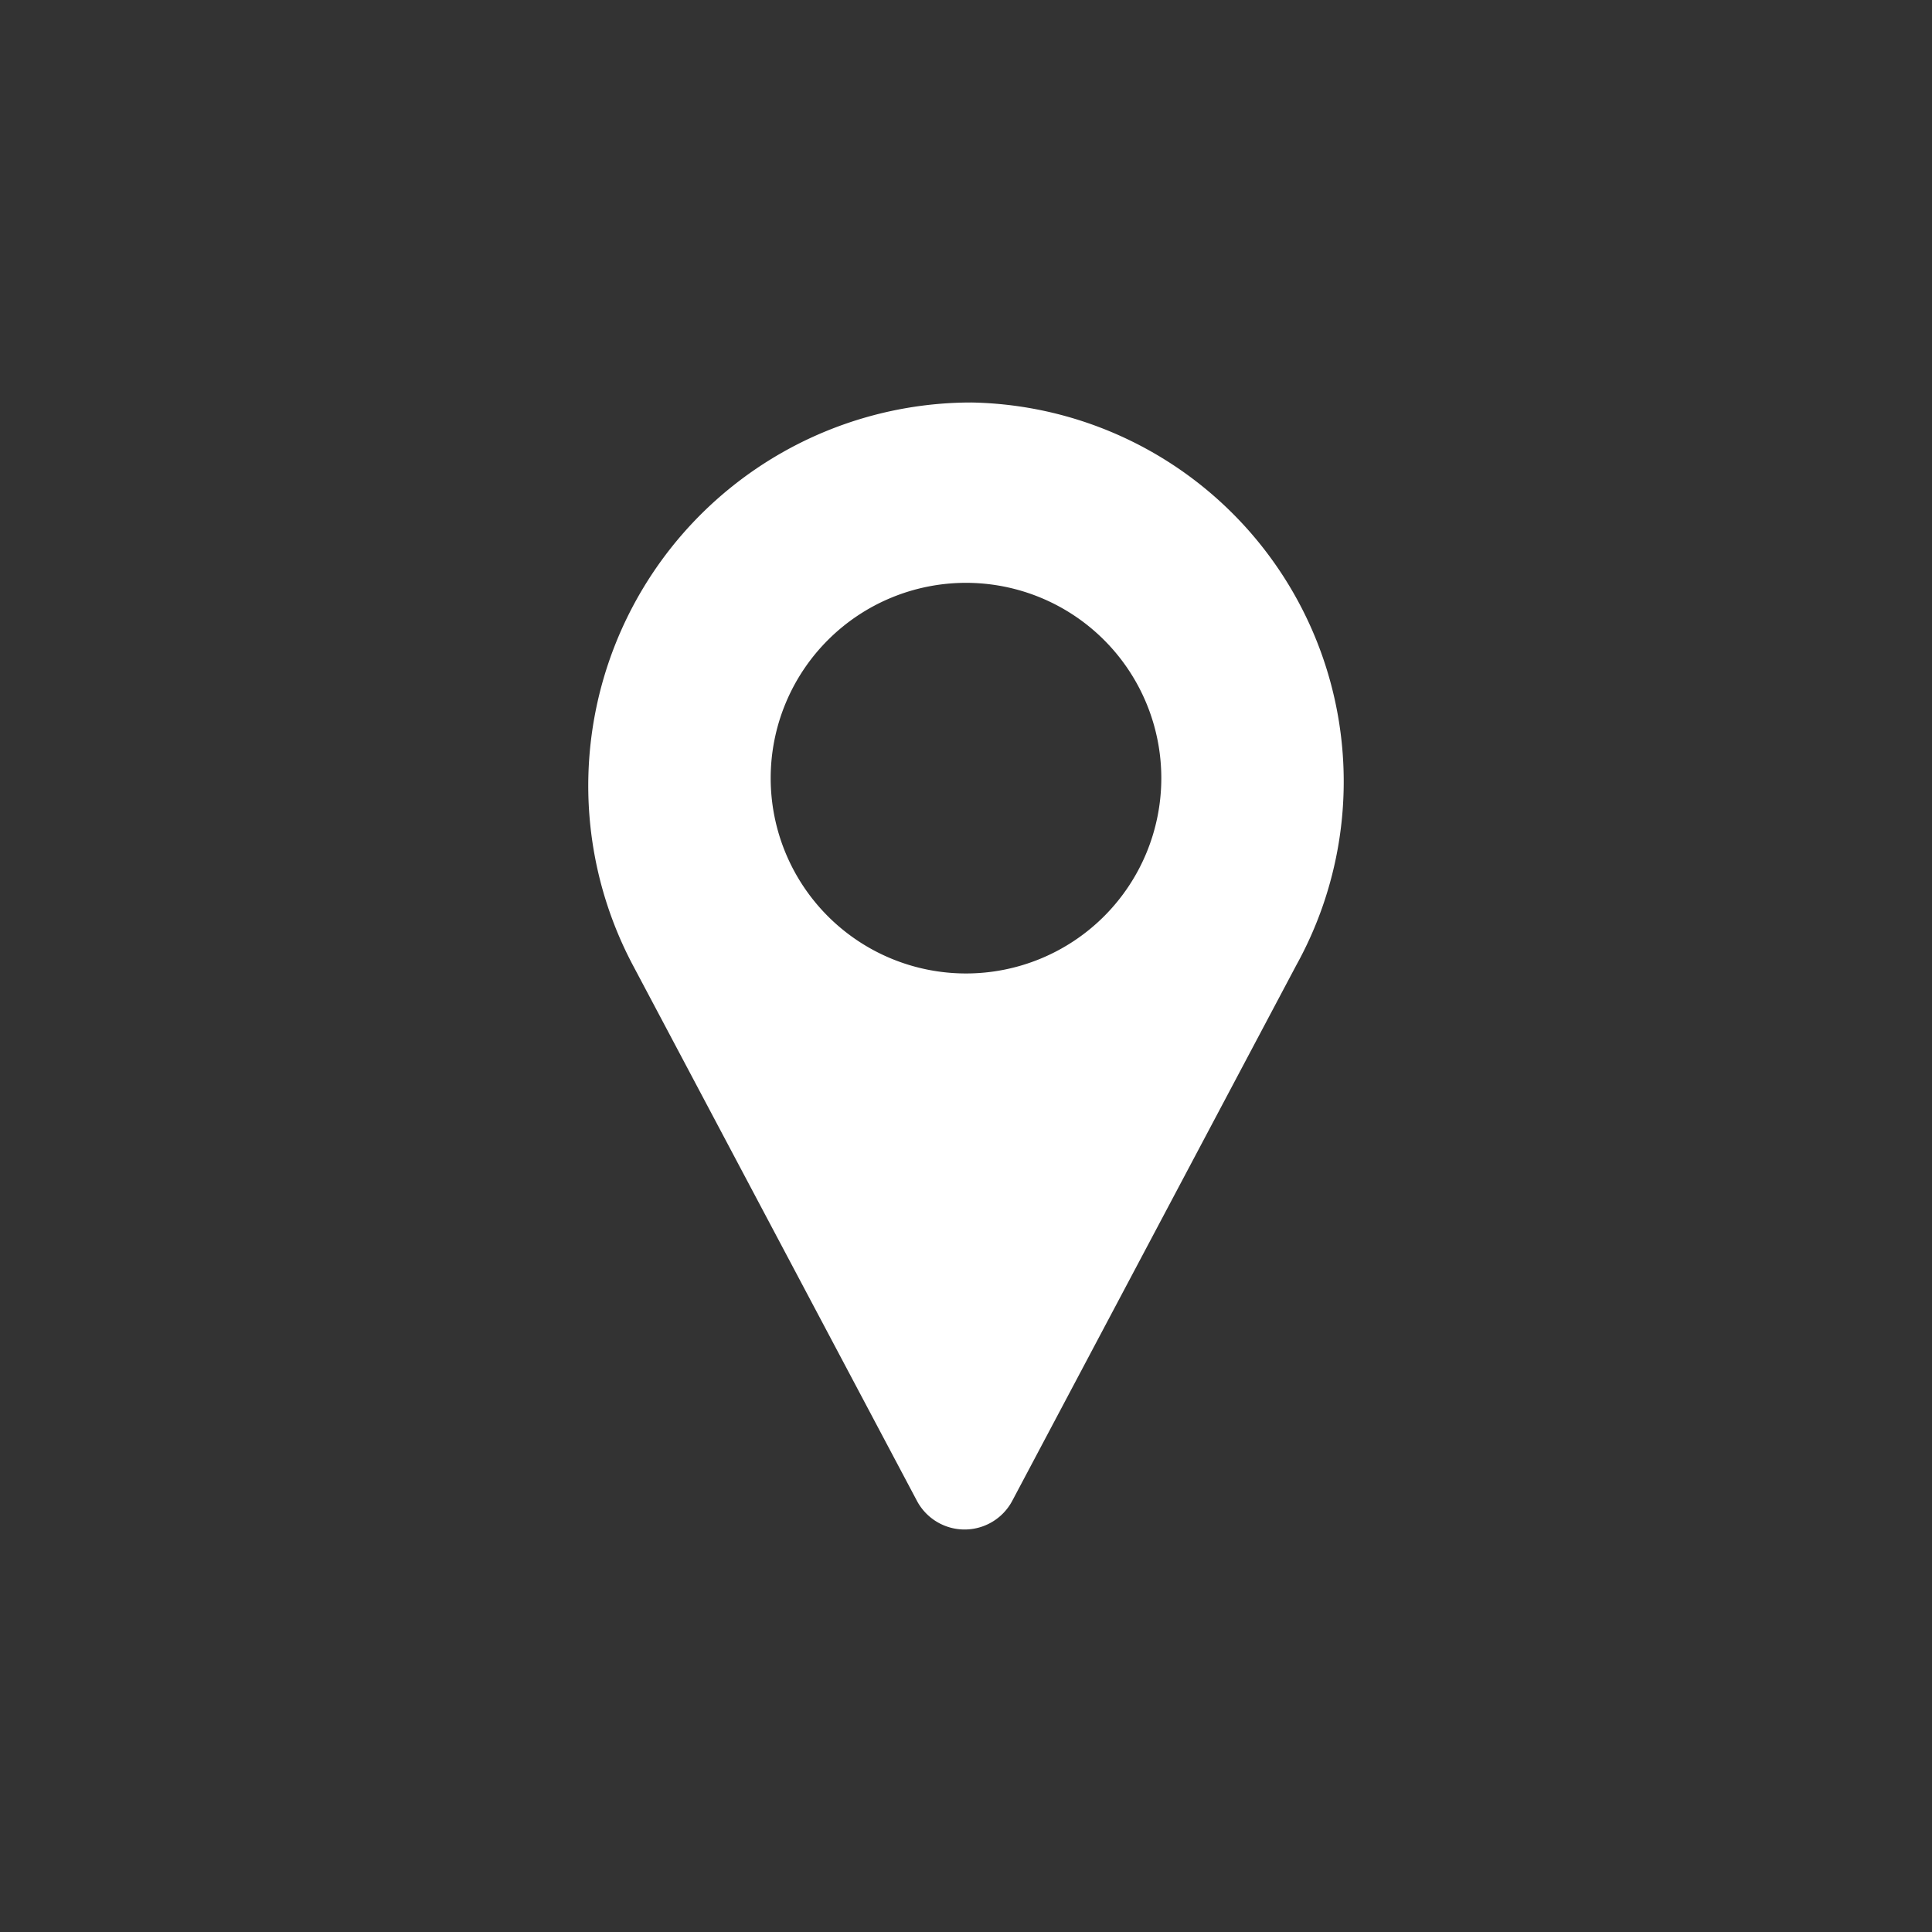 <?xml version="1.0" encoding="UTF-8" standalone="no"?>
<!-- Created with Inkscape (http://www.inkscape.org/) -->

<svg
   width="96"
   height="96"
   viewBox="0 0 96 96"
   version="1.1"
   id="svg1"
   xmlns="http://www.w3.org/2000/svg"
   xmlns:svg="http://www.w3.org/2000/svg">
  <rect x="0" y="0" width="96" height="96" fill="#333333" stroke="none"/>
  <defs
     id="defs1" />
  <path
     id="path4"
     style="color:#000000;fill:#ffffff;fill-opacity:1;stroke-width:1.766;stroke-linecap:round;stroke-linejoin:round;stroke-miterlimit:5;-inkscape-stroke:none"
     d="M 48.274,20 A 19.043,19.043 0 0 0 31.45,47.965 L 45.561,74.574 a 2.681,2.681 0 0 0 4.738,0 L 64.41,47.965 A 18.84,18.84 0 0 0 48.274,20 Z M 48,28.961 a 9.706,9.706 0 0 1 9.705,9.705 9.706,9.706 0 0 1 -9.705,9.705 9.706,9.706 0 0 1 -9.705,-9.705 9.706,9.706 0 0 1 9.705,-9.705 z" />
</svg>
